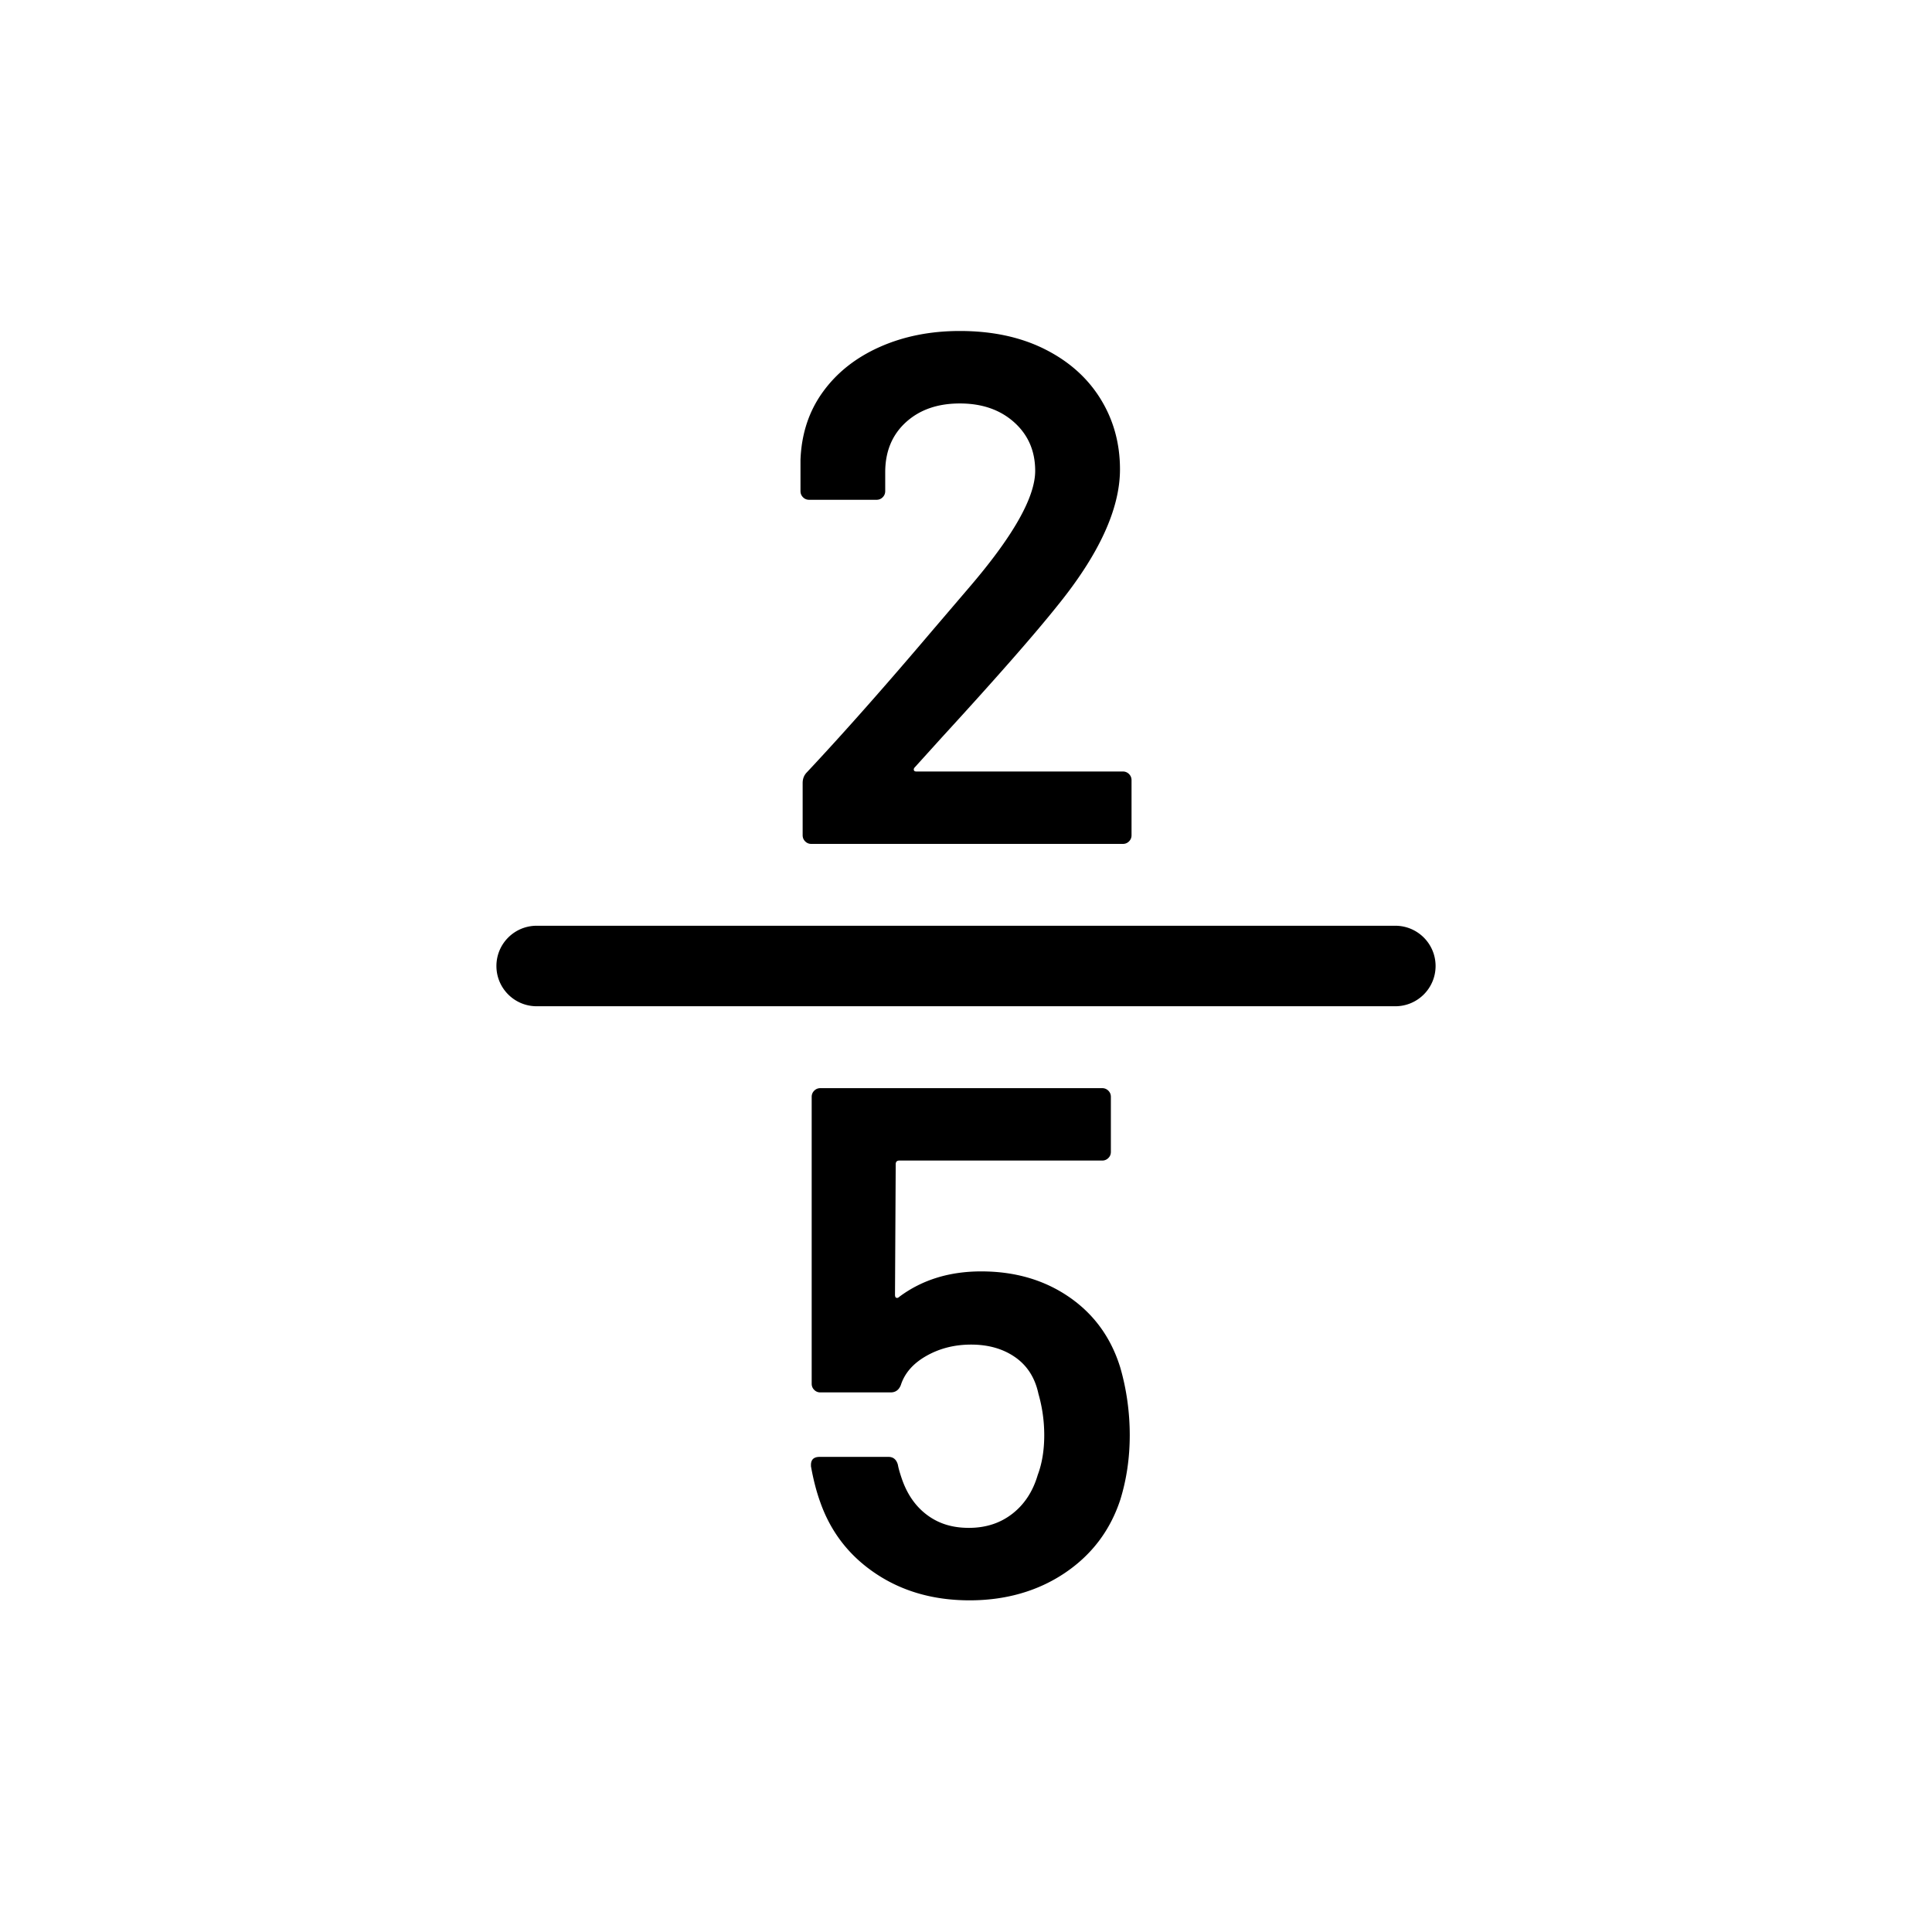 <svg xmlns="http://www.w3.org/2000/svg" viewBox="0 0 864 864"><path d="M417.91 280.85c-21.6 25.49-40.61 46.98-57.02 64.48-1.3 1.3-1.94 2.92-1.94 4.86v23.33c0 1.08.38 2 1.13 2.75.75.76 1.67 1.13 2.75 1.13h139.32c1.08 0 2-.37 2.75-1.13.75-.75 1.13-1.67 1.13-2.75V348.9c0-1.08-.38-1.99-1.13-2.75a3.78 3.78 0 0 0-2.75-1.13h-92.34c-.65 0-1.03-.21-1.13-.65-.11-.43.05-.86.49-1.3l12.31-13.61c23.76-25.92 40.82-45.36 51.19-58.32 18.79-23.11 28.19-43.52 28.19-61.24 0-11.66-2.92-22.19-8.75-31.59s-14.15-16.79-24.95-22.19-23.44-8.1-37.91-8.1c-13.18 0-25.11 2.38-35.8 7.13s-19.17 11.45-25.43 20.09c-6.27 8.64-9.61 18.79-10.04 30.46v13.93c0 1.08.38 2 1.13 2.75.75.76 1.67 1.13 2.75 1.13h30.13c1.08 0 2-.38 2.75-1.13s1.13-1.67 1.13-2.75v-8.42c0-9.29 3.08-16.74 9.23-22.36 6.16-5.62 14.2-8.42 24.14-8.42s18.03 2.81 24.3 8.42c6.26 5.62 9.4 12.85 9.4 21.71 0 11.88-9.94 29.38-29.81 52.49l-15.23 17.82Zm34.83 396.1c-5.4 4.21-11.88 6.32-19.44 6.32s-13.61-1.94-18.79-5.83-8.97-9.4-11.34-16.52c-.87-2.59-1.41-4.54-1.62-5.83-.65-2.38-2.06-3.56-4.21-3.56h-30.78c-2.59 0-3.89 1.19-3.89 3.56v.65c1.08 6.05 2.48 11.45 4.21 16.2 4.75 13.39 13.07 24.03 24.95 31.91 11.88 7.89 25.81 11.83 41.8 11.83s30.34-4.05 42.44-12.15c12.09-8.1 20.41-19.06 24.95-32.89 2.8-9.07 4.21-18.68 4.21-28.84s-1.41-20.41-4.21-30.13c-4.11-13.39-11.72-23.92-22.84-31.59-11.13-7.67-24.25-11.5-39.37-11.5-14.26 0-26.46 3.78-36.61 11.34-.44.43-.87.6-1.3.49-.44-.11-.65-.59-.65-1.46l.32-58.32q0-1.62 1.62-1.62h90.72c1.08 0 1.99-.38 2.75-1.13s1.13-1.67 1.13-2.75v-24.62c0-1.08-.38-2-1.13-2.75a3.78 3.78 0 0 0-2.75-1.13H366.87c-1.08 0-2 .38-2.75 1.13s-1.13 1.68-1.13 2.75v128.3c0 1.08.38 2 1.13 2.75.75.76 1.67 1.13 2.75 1.13h31.43c2.16 0 3.67-1.08 4.54-3.24 1.73-5.4 5.56-9.77 11.5-13.12s12.58-5.02 19.93-5.02c7.78 0 14.36 1.89 19.76 5.67s8.85 9.23 10.37 16.36a67 67 0 0 1 2.59 18.47c0 6.7-.97 12.64-2.92 17.82-2.16 7.35-5.94 13.12-11.34 17.33ZM624 414H240c-9.94 0-18 8.06-18 18s8.06 18 18 18h384c9.94 0 18-8.06 18-18s-8.06-18-18-18"/></svg>